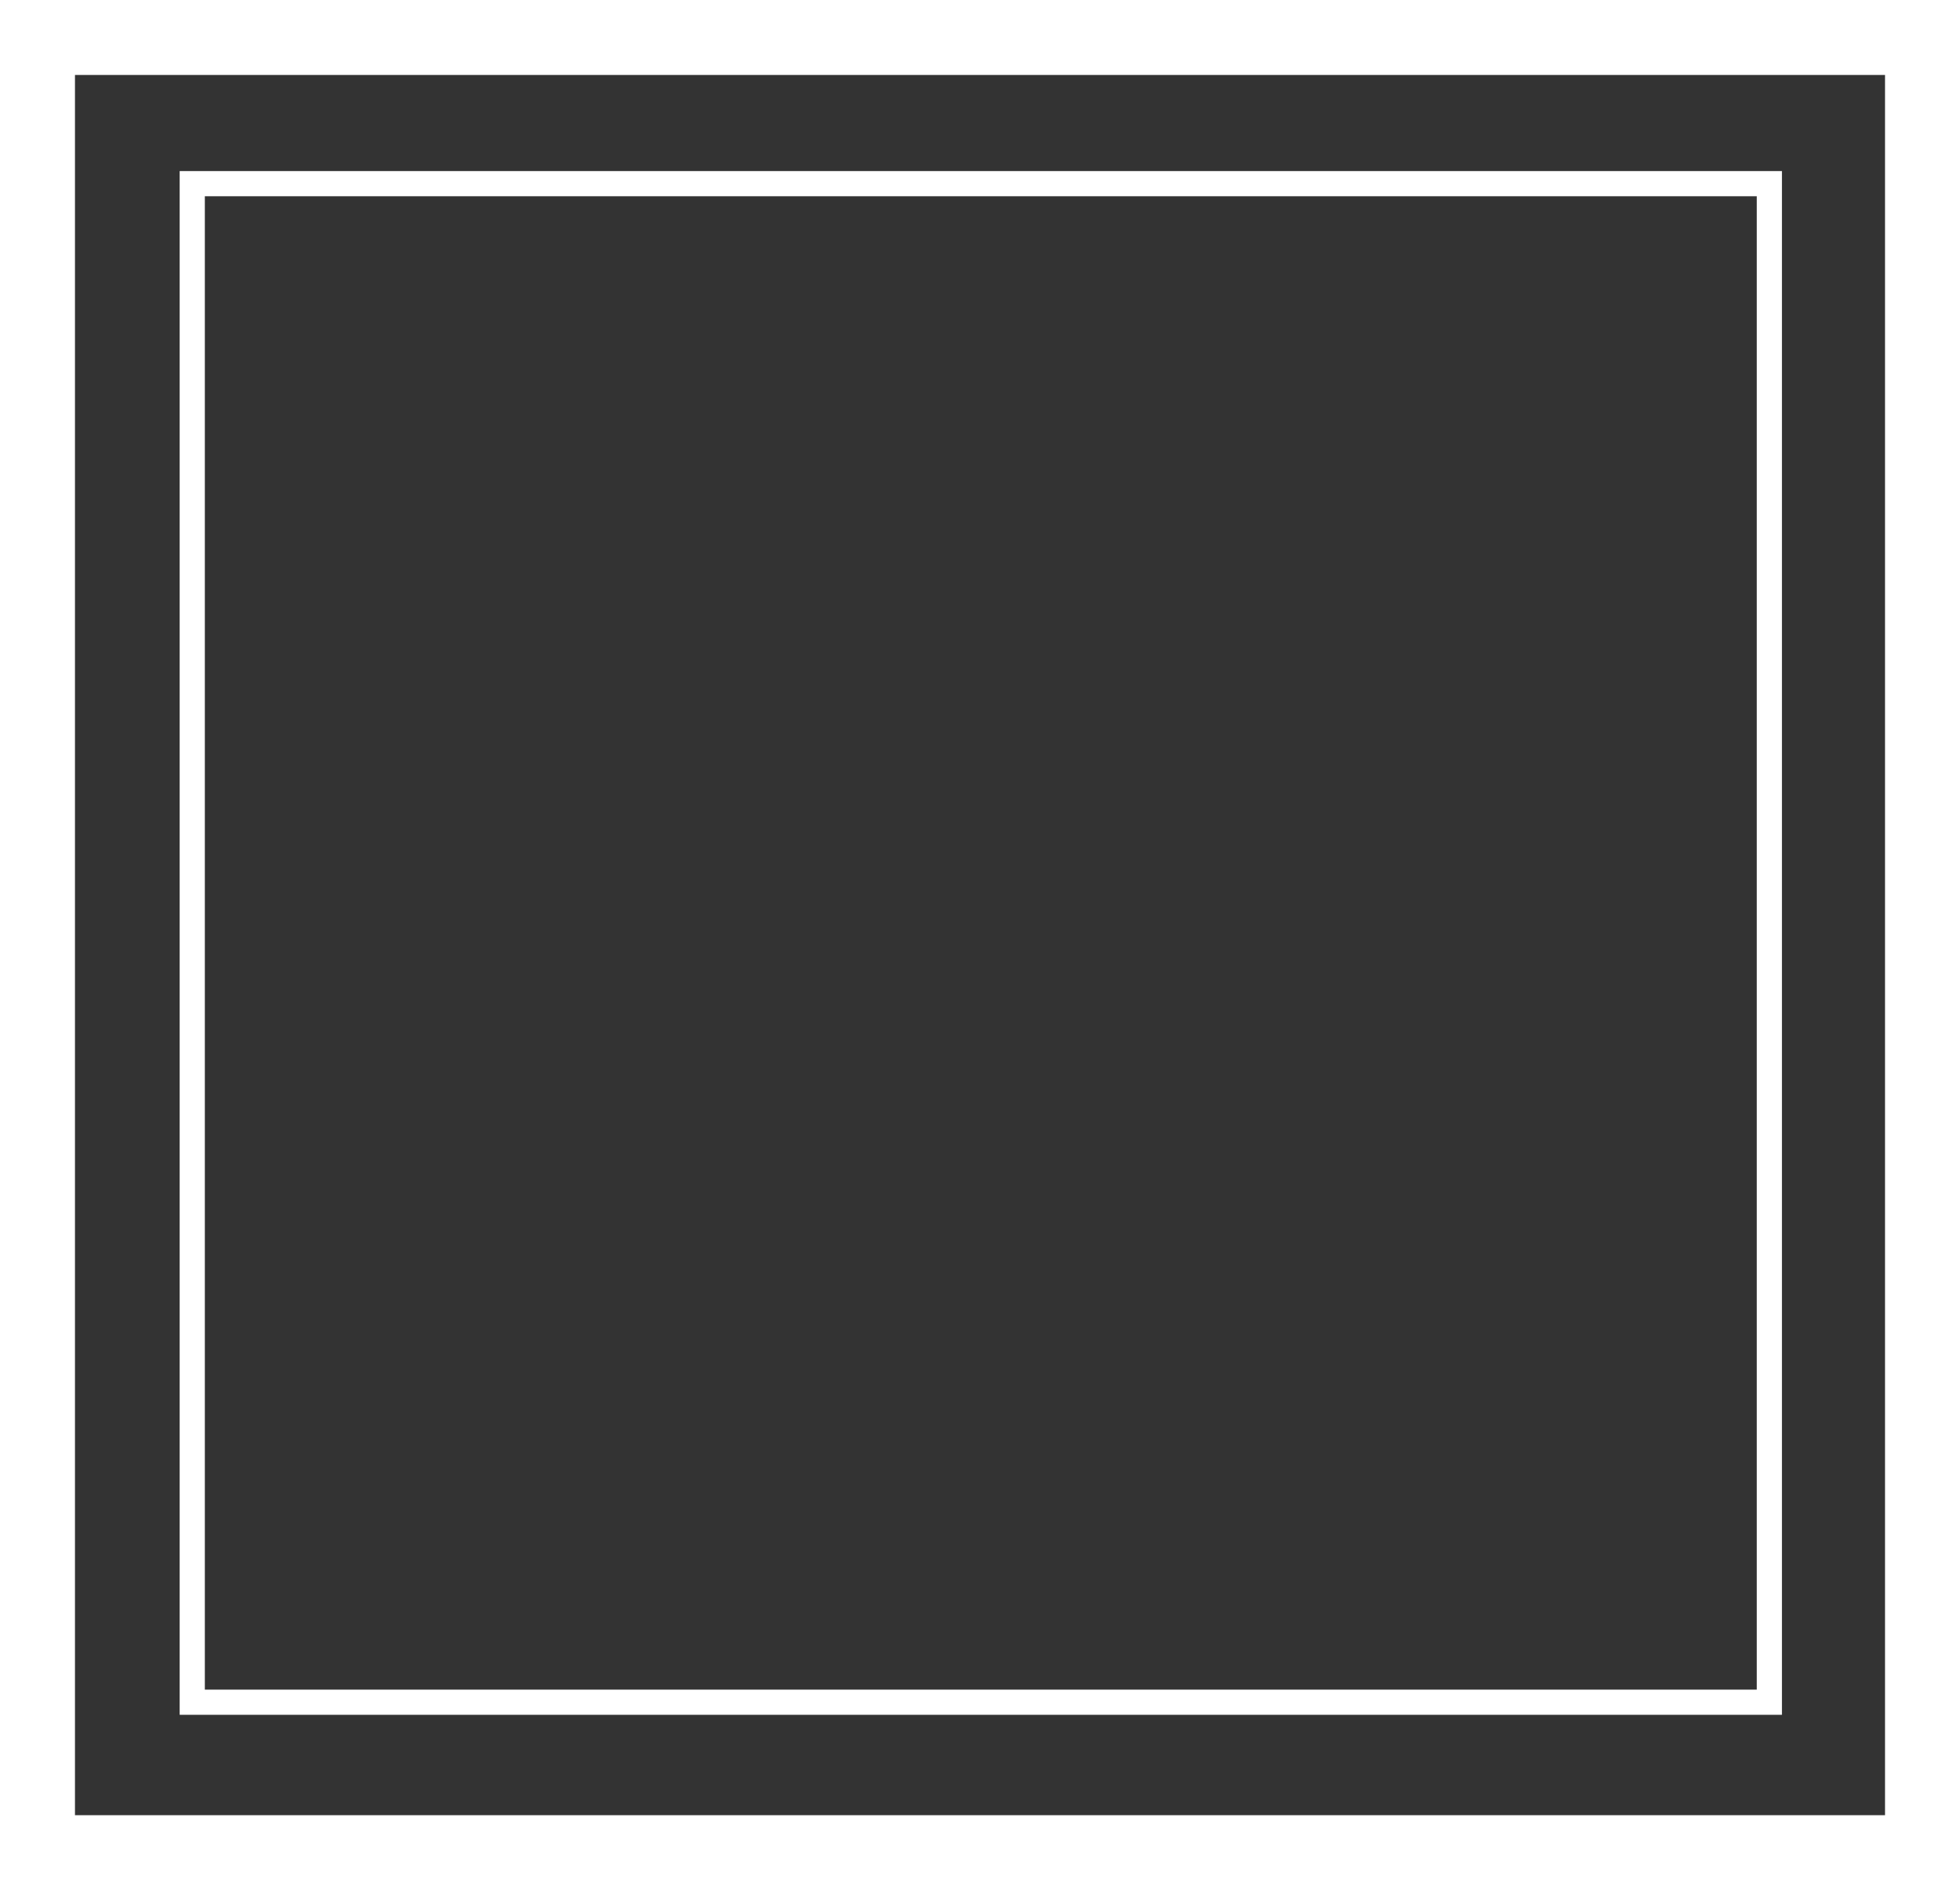<svg version="1.2" xmlns="http://www.w3.org/2000/svg" viewBox="0 0 366 353" width="366" height="353"><rect x="0" y="0" width="366" height="353" fill="#333333" stroke="none"/><style>.a{fill:none;stroke:#fff;stroke-width:4.7}.b{fill:none;stroke:#fff;stroke-width:14}</style><path class="a" d="m35.9 34.3h294.5v283.6h-294.5z"/><path class="b" d="m7 7h352v339h-352z"/></svg>